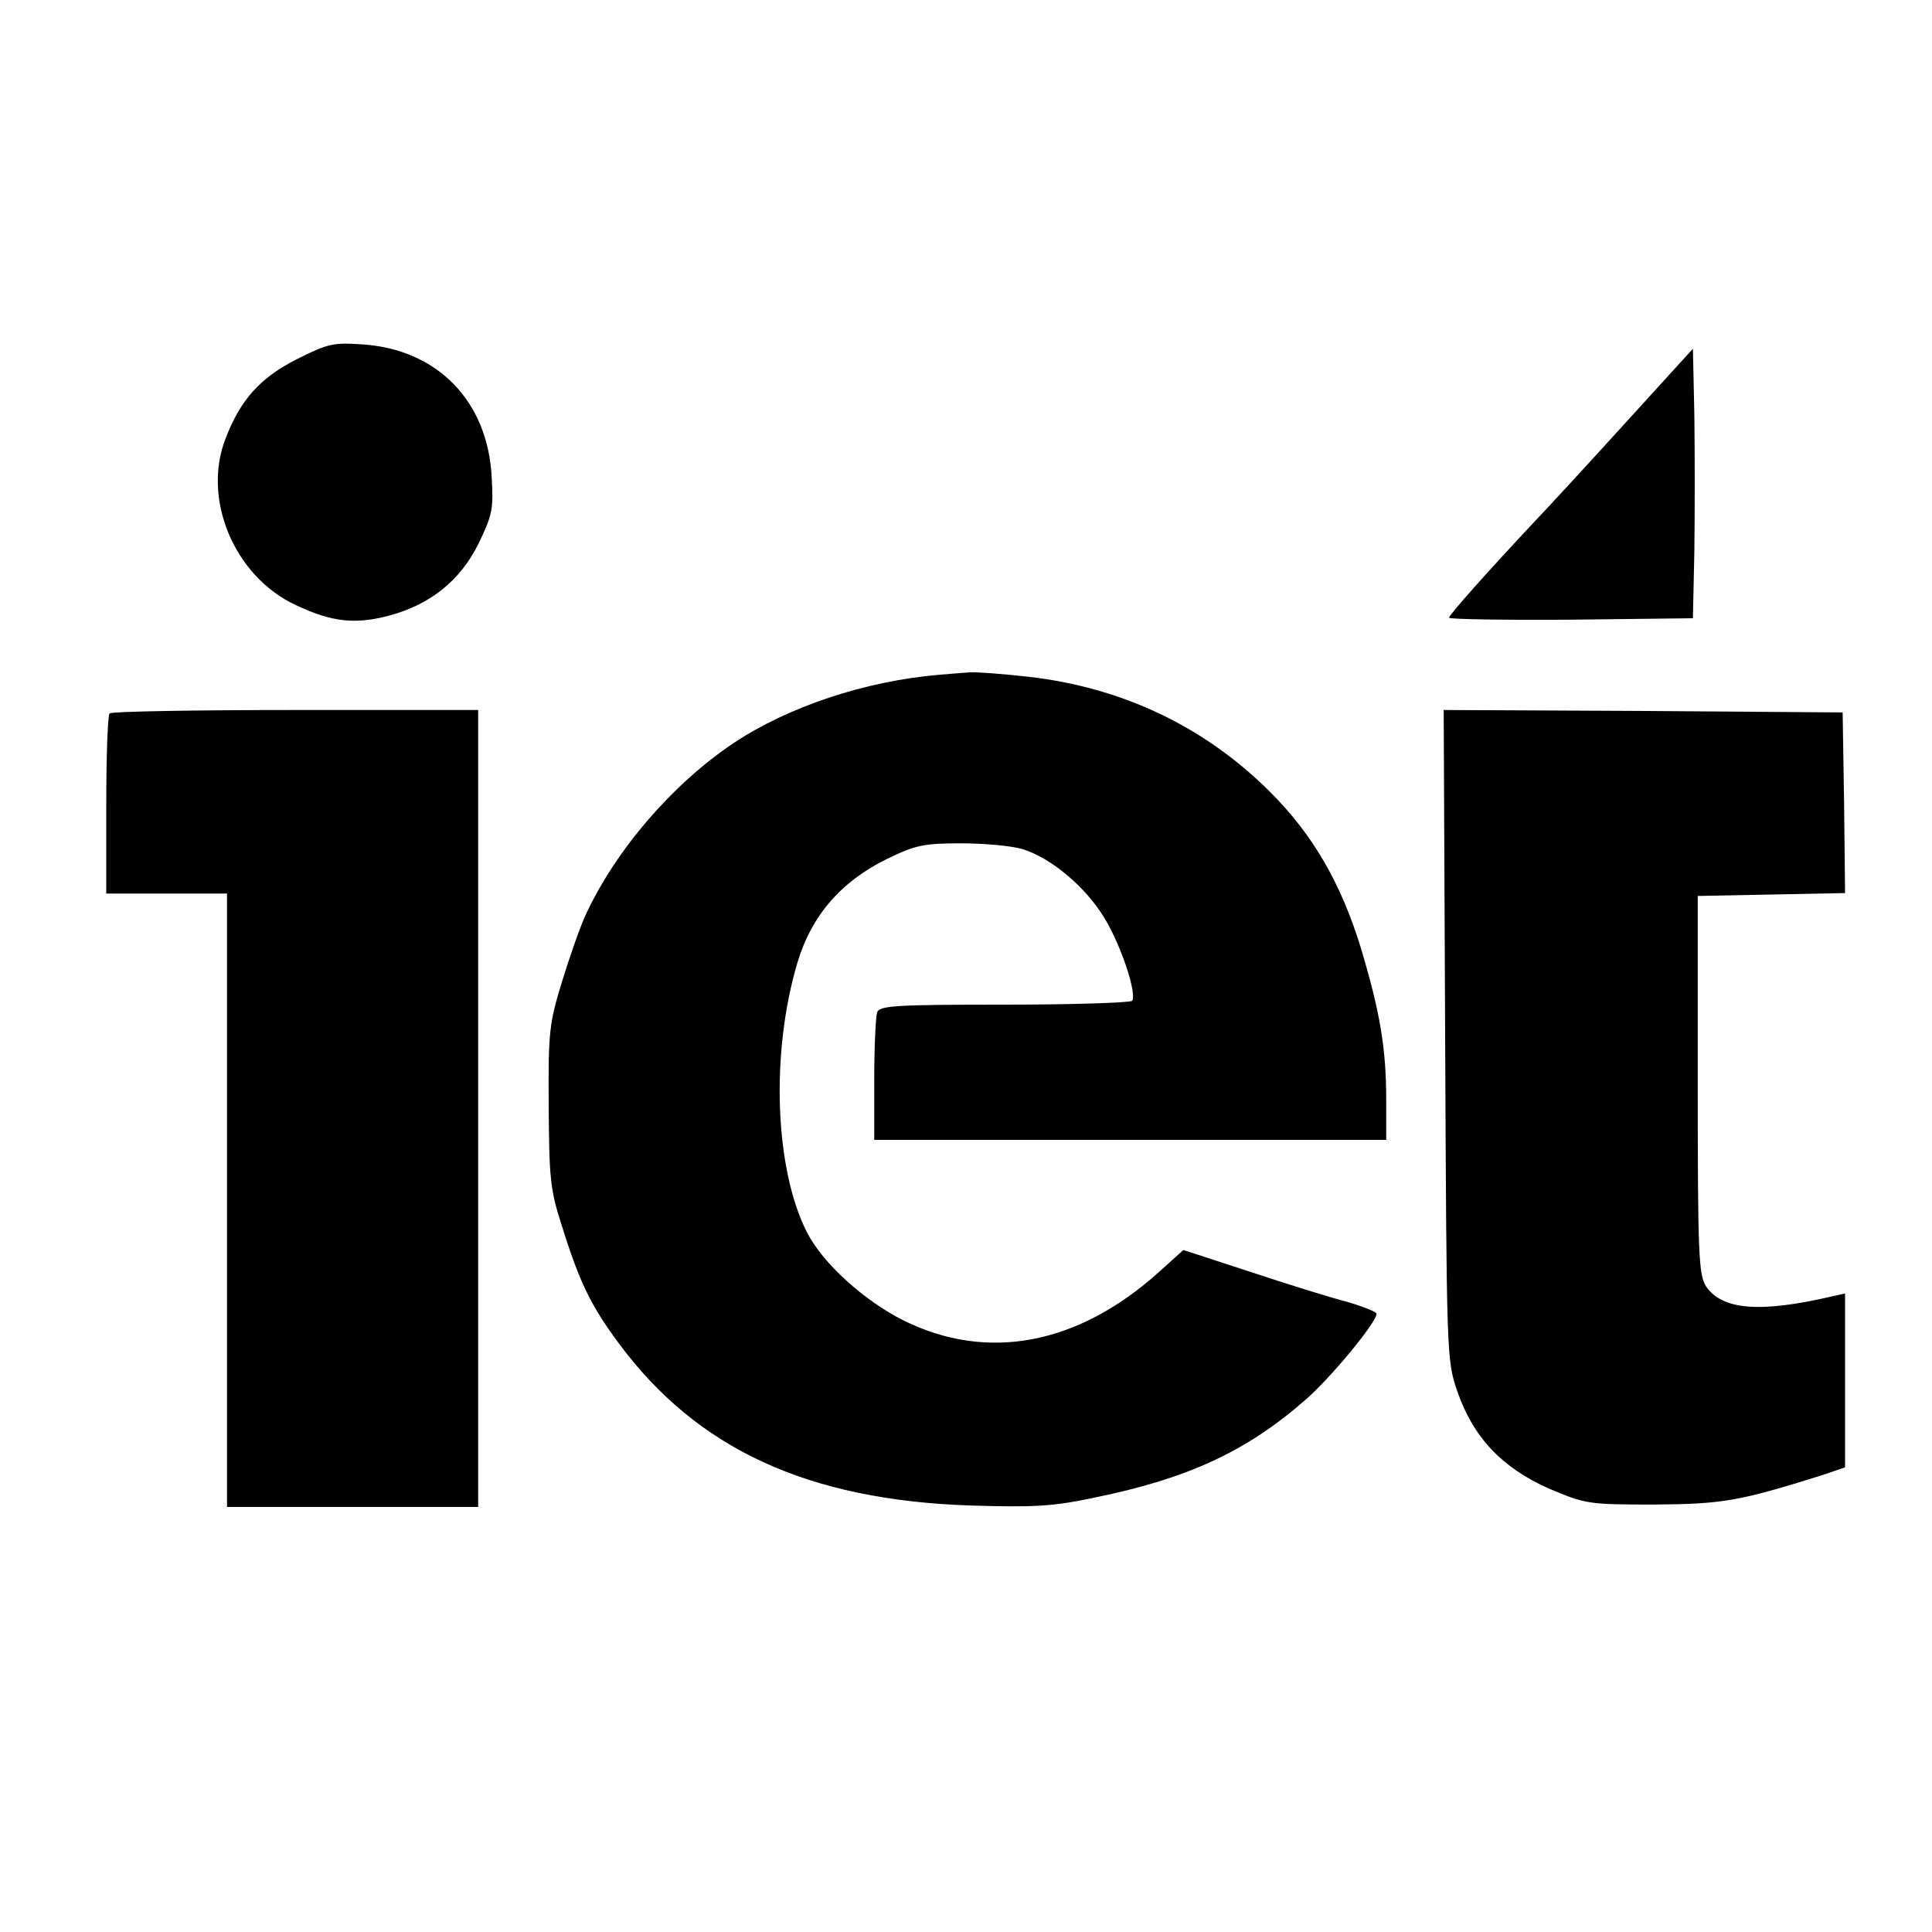 <?xml version="1.0" standalone="no"?>
<!DOCTYPE svg PUBLIC "-//W3C//DTD SVG 20010904//EN"
 "http://www.w3.org/TR/2001/REC-SVG-20010904/DTD/svg10.dtd">
<svg version="1.0" xmlns="http://www.w3.org/2000/svg"
 width="400pt" height="400pt" viewBox="0 0 400 400"
 preserveAspectRatio="xMidYMid meet">
<title>IET logo</title>
<desc>
Institute of Educational Technology at The Open University (http://iet.open.ac.uk)
</desc>
<g transform="translate(0,400) scale(0.1,-0.1)"
fill="#000000" stroke="none">
<path d="M614 3256 c-75 -38 -116 -83 -147 -164 -49 -125 18 -286 146 -345 74
-35 122 -40 191 -22 87 23 149 73 187 150 28 58 31 71 27 137 -8 158 -113 265
-268 275 -59 4 -71 2 -136 -31z"/>
<path d="M3363 3122 c-79 -87 -162 -177 -186 -202 -92 -98 -177 -193 -177
-199 0 -3 114 -5 252 -4 l253 3 3 140 c1 77 1 203 0 279 l-3 139 -142 -156z"/>
<path d="M1945 2603 c-154 -13 -313 -66 -427 -142 -125 -84 -241 -218 -304
-352 -12 -25 -34 -88 -50 -140 -27 -88 -29 -105 -28 -259 1 -149 3 -173 27
-247 37 -119 61 -167 118 -244 162 -219 392 -325 729 -336 133 -4 170 -2 259
17 190 39 312 95 434 202 51 44 147 160 147 178 0 4 -28 15 -62 25 -35 9 -125
37 -200 62 l-138 45 -51 -46 c-167 -150 -354 -186 -528 -100 -82 41 -167 118
-200 182 -67 131 -76 371 -20 559 29 97 90 168 186 215 58 28 75 32 152 32 47
0 105 -5 128 -12 59 -18 132 -79 171 -145 33 -55 66 -153 56 -169 -3 -4 -121
-8 -264 -8 -226 0 -259 -2 -264 -16 -3 -9 -6 -72 -6 -140 l0 -124 530 0 530 0
0 83 c0 107 -13 183 -53 316 -41 133 -99 233 -187 321 -136 136 -307 217 -502
239 -54 6 -108 10 -120 9 -13 -1 -41 -3 -63 -5z"/>
<path d="M227 2523 c-4 -3 -7 -89 -7 -190 l0 -183 125 0 125 0 0 -635 0 -635
260 0 260 0 0 825 0 825 -378 0 c-208 0 -382 -3 -385 -7z"/>
<path d="M2992 1858 c3 -664 3 -674 25 -738 33 -96 93 -159 190 -202 76 -32
81 -33 218 -33 142 1 176 7 348 61 l47 16 0 180 0 180 -27 -6 c-150 -35 -228
-28 -261 21 -15 25 -17 63 -17 418 l0 390 153 3 152 3 -2 187 -3 187 -413 3
-413 2 3 -672z"/>
</g>
</svg>
